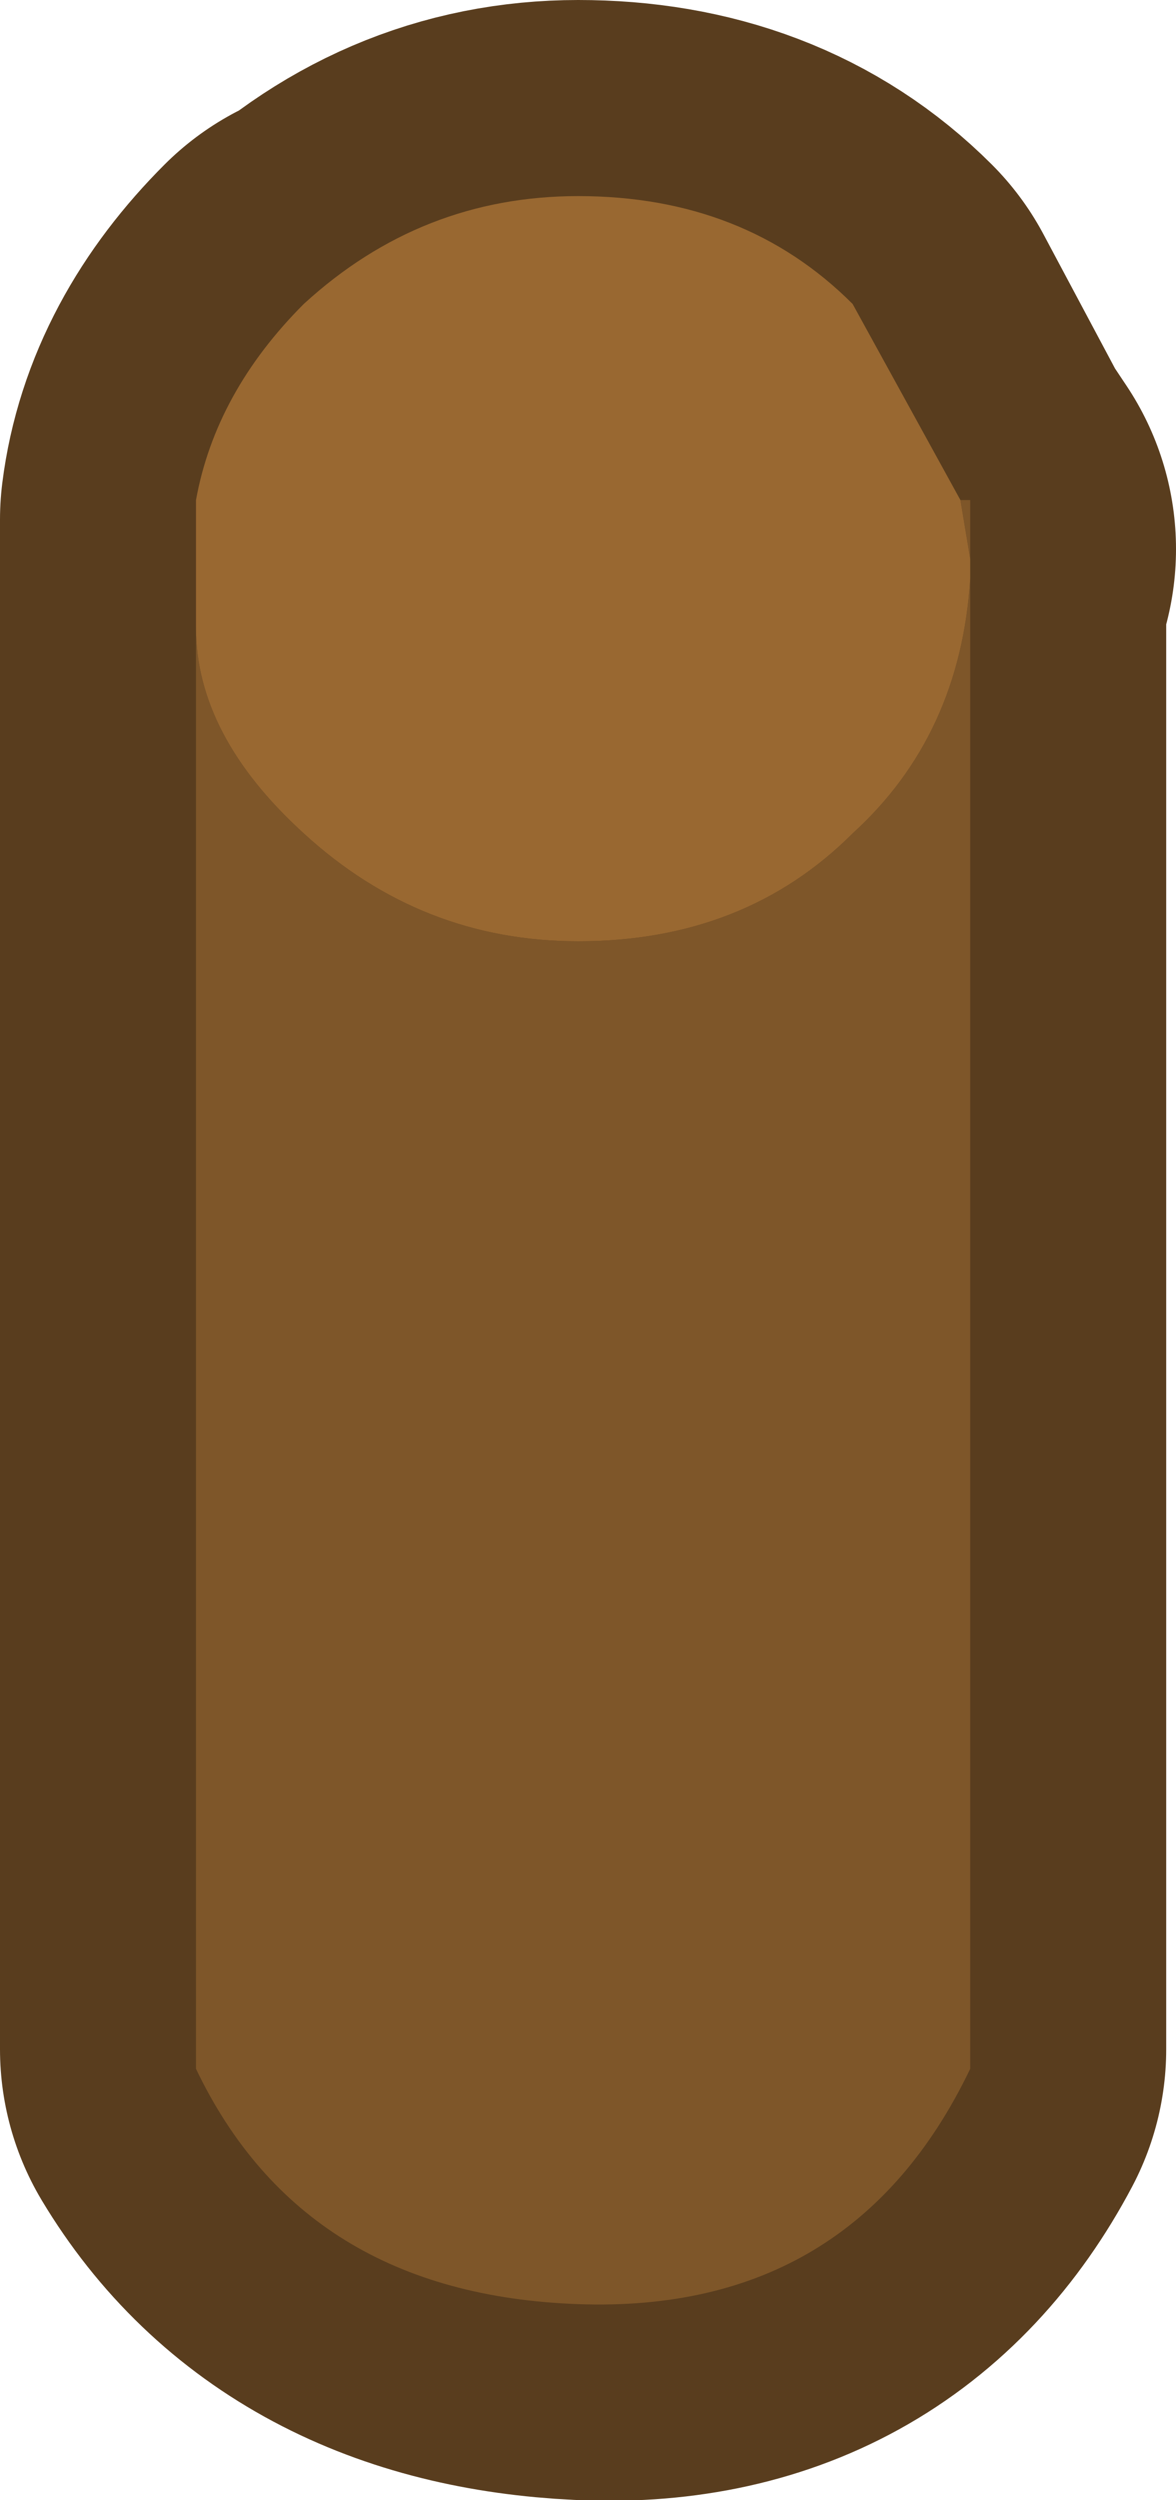 <?xml version="1.0" encoding="UTF-8" standalone="no"?>
<svg xmlns:xlink="http://www.w3.org/1999/xlink" height="12.75px" width="6.0px" xmlns="http://www.w3.org/2000/svg">
  <g transform="matrix(1.0, 0.0, 0.0, 1.0, 1.0, 1.0)">
    <path d="M3.5 1.8 L3.45 1.95 3.45 9.45 Q3.0 10.3 2.0 10.25 0.95 10.2 0.5 9.45 L0.5 1.65 Q0.55 1.25 0.9 0.9 L0.9 0.95 Q1.35 0.5 1.95 0.5 2.6 0.5 3.0 0.9 L3.4 1.65 3.5 1.8" fill="#775228" fill-rule="evenodd" stroke="none"/>
    <path d="M3.5 1.8 L3.45 1.95 3.45 9.45 Q3.0 10.3 2.0 10.25 0.95 10.2 0.5 9.45 L0.5 1.65 Q0.55 1.25 0.9 0.9 L0.9 0.95 Q1.35 0.5 1.95 0.5 2.6 0.5 3.0 0.9 L3.4 1.65 3.5 1.8 Z" fill="none" stroke="#593d1e" stroke-linecap="round" stroke-linejoin="round" stroke-width="3.0"/>
    <path d="M3.9 1.55 L3.95 1.55 3.95 1.85 3.9 1.55 M3.95 1.95 L3.95 4.85 3.95 9.55 Q3.35 10.8 1.95 10.75 0.55 10.7 0.0 9.55 L0.0 4.85 0.0 2.2 Q0.0 2.75 0.55 3.25 1.15 3.8 1.95 3.8 2.8 3.8 3.35 3.25 3.9 2.75 3.95 1.95" fill="#7e5629" fill-rule="evenodd" stroke="none"/>
    <path d="M0.0 2.2 L0.0 1.55 Q0.1 1.0 0.55 0.55 1.15 0.0 1.95 0.0 2.8 0.0 3.35 0.55 L3.9 1.55 3.95 1.85 3.95 1.95 Q3.9 2.75 3.35 3.25 2.8 3.8 1.95 3.8 1.15 3.8 0.55 3.25 0.0 2.75 0.0 2.2" fill="#9a6832" fill-opacity="0.988" fill-rule="evenodd" stroke="none"/>
  </g>
</svg>
